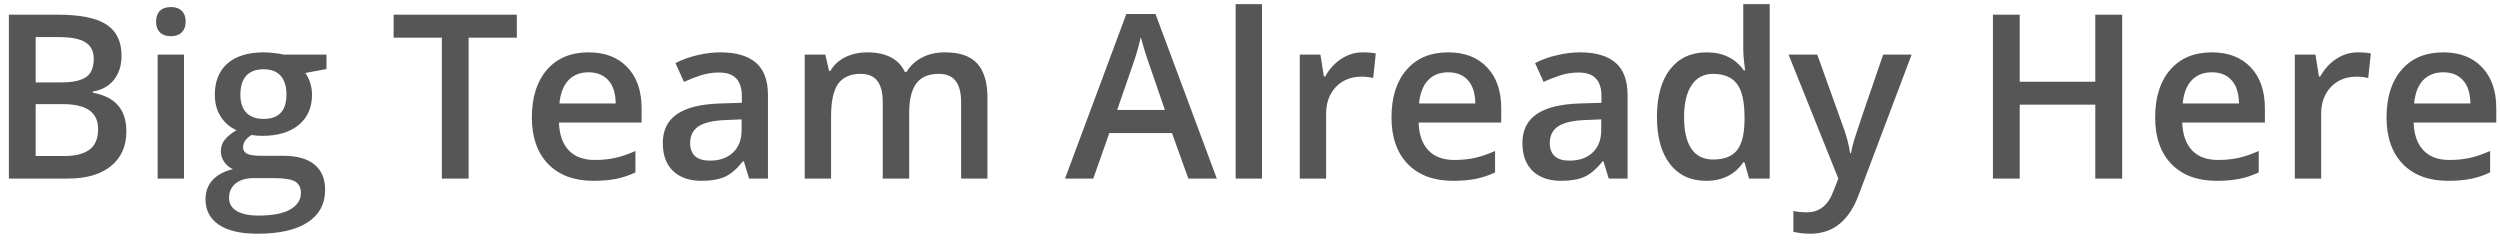 <svg width="196" height="19" viewBox="0 0 196 19" fill="none" xmlns="http://www.w3.org/2000/svg">
<path d="M0.696 1.15H4.511C6.28 1.15 7.558 1.408 8.343 1.924C9.134 2.439 9.529 3.254 9.529 4.367C9.529 5.117 9.336 5.741 8.949 6.239C8.562 6.737 8.006 7.051 7.279 7.18V7.268C8.182 7.438 8.844 7.774 9.266 8.278C9.693 8.776 9.907 9.453 9.907 10.309C9.907 11.463 9.503 12.368 8.694 13.024C7.892 13.675 6.772 14 5.337 14H0.696V1.15ZM2.797 6.459H4.818C5.697 6.459 6.339 6.321 6.743 6.046C7.147 5.765 7.35 5.29 7.35 4.622C7.35 4.019 7.13 3.582 6.69 3.312C6.257 3.043 5.565 2.908 4.616 2.908H2.797V6.459ZM2.797 8.164V12.233H5.029C5.908 12.233 6.57 12.066 7.016 11.732C7.467 11.393 7.692 10.859 7.692 10.133C7.692 9.465 7.464 8.97 7.007 8.647C6.55 8.325 5.855 8.164 4.924 8.164H2.797ZM14.425 14H12.359V4.279H14.425V14ZM12.236 1.704C12.236 1.335 12.336 1.051 12.535 0.852C12.74 0.652 13.03 0.553 13.405 0.553C13.769 0.553 14.05 0.652 14.249 0.852C14.454 1.051 14.557 1.335 14.557 1.704C14.557 2.056 14.454 2.334 14.249 2.539C14.05 2.738 13.769 2.838 13.405 2.838C13.03 2.838 12.74 2.738 12.535 2.539C12.336 2.334 12.236 2.056 12.236 1.704ZM25.596 4.279V5.413L23.935 5.721C24.087 5.926 24.213 6.178 24.312 6.477C24.412 6.775 24.462 7.092 24.462 7.426C24.462 8.428 24.116 9.216 23.425 9.79C22.733 10.364 21.781 10.651 20.568 10.651C20.258 10.651 19.977 10.628 19.725 10.581C19.279 10.856 19.057 11.179 19.057 11.548C19.057 11.771 19.159 11.938 19.364 12.049C19.575 12.16 19.959 12.216 20.516 12.216H22.212C23.284 12.216 24.099 12.444 24.655 12.901C25.212 13.358 25.49 14.018 25.49 14.879C25.49 15.98 25.036 16.83 24.128 17.428C23.22 18.025 21.907 18.324 20.19 18.324C18.866 18.324 17.855 18.09 17.158 17.621C16.461 17.152 16.112 16.484 16.112 15.617C16.112 15.02 16.3 14.516 16.675 14.105C17.056 13.701 17.586 13.42 18.266 13.262C17.99 13.145 17.762 12.957 17.58 12.699C17.404 12.435 17.316 12.16 17.316 11.873C17.316 11.51 17.419 11.202 17.624 10.95C17.829 10.698 18.134 10.449 18.538 10.203C18.034 9.986 17.624 9.635 17.308 9.148C16.997 8.656 16.842 8.082 16.842 7.426C16.842 6.371 17.173 5.554 17.835 4.974C18.503 4.394 19.452 4.104 20.683 4.104C20.958 4.104 21.245 4.124 21.544 4.165C21.849 4.2 22.077 4.238 22.23 4.279H25.596ZM17.958 15.512C17.958 15.957 18.157 16.3 18.556 16.54C18.96 16.78 19.525 16.9 20.252 16.9C21.377 16.9 22.215 16.739 22.766 16.417C23.316 16.095 23.592 15.667 23.592 15.134C23.592 14.712 23.439 14.41 23.135 14.229C22.836 14.053 22.276 13.965 21.456 13.965H19.892C19.3 13.965 18.828 14.102 18.477 14.378C18.131 14.659 17.958 15.037 17.958 15.512ZM18.846 7.426C18.846 8.035 19.001 8.504 19.311 8.832C19.628 9.16 20.079 9.324 20.665 9.324C21.86 9.324 22.458 8.686 22.458 7.408C22.458 6.775 22.309 6.289 22.01 5.949C21.717 5.604 21.269 5.431 20.665 5.431C20.067 5.431 19.613 5.601 19.303 5.94C18.998 6.28 18.846 6.775 18.846 7.426ZM36.74 14H34.64V2.952H30.86V1.15H40.52V2.952H36.74V14ZM46.523 14.176C45.011 14.176 43.827 13.736 42.972 12.857C42.122 11.973 41.697 10.757 41.697 9.21C41.697 7.622 42.093 6.374 42.884 5.466C43.675 4.558 44.762 4.104 46.145 4.104C47.428 4.104 48.441 4.493 49.185 5.272C49.93 6.052 50.302 7.124 50.302 8.489V9.605H43.824C43.853 10.549 44.108 11.275 44.589 11.785C45.069 12.289 45.746 12.541 46.619 12.541C47.193 12.541 47.727 12.488 48.219 12.383C48.717 12.271 49.25 12.09 49.818 11.838V13.517C49.315 13.757 48.805 13.927 48.289 14.026C47.773 14.126 47.185 14.176 46.523 14.176ZM46.145 5.668C45.488 5.668 44.961 5.876 44.562 6.292C44.17 6.708 43.935 7.314 43.859 8.111H48.272C48.26 7.309 48.066 6.702 47.691 6.292C47.316 5.876 46.801 5.668 46.145 5.668ZM58.73 14L58.317 12.646H58.247C57.778 13.238 57.307 13.643 56.832 13.859C56.357 14.07 55.748 14.176 55.004 14.176C54.049 14.176 53.302 13.918 52.763 13.402C52.23 12.887 51.963 12.157 51.963 11.214C51.963 10.212 52.335 9.456 53.079 8.946C53.823 8.437 54.957 8.158 56.48 8.111L58.159 8.059V7.54C58.159 6.919 58.013 6.456 57.72 6.151C57.433 5.841 56.984 5.686 56.375 5.686C55.877 5.686 55.399 5.759 54.942 5.905C54.485 6.052 54.046 6.225 53.624 6.424L52.956 4.947C53.483 4.672 54.06 4.464 54.688 4.323C55.315 4.177 55.906 4.104 56.463 4.104C57.699 4.104 58.631 4.373 59.258 4.912C59.891 5.451 60.207 6.298 60.207 7.452V14H58.73ZM55.654 12.594C56.404 12.594 57.005 12.386 57.456 11.97C57.913 11.548 58.142 10.959 58.142 10.203V9.359L56.894 9.412C55.921 9.447 55.212 9.611 54.767 9.904C54.327 10.191 54.107 10.634 54.107 11.231C54.107 11.665 54.236 12.002 54.494 12.242C54.752 12.477 55.139 12.594 55.654 12.594ZM71.281 14H69.207V8.006C69.207 7.262 69.066 6.708 68.785 6.345C68.504 5.976 68.064 5.791 67.467 5.791C66.67 5.791 66.084 6.052 65.709 6.573C65.34 7.089 65.155 7.95 65.155 9.157V14H63.09V4.279H64.707L64.997 5.554H65.103C65.372 5.091 65.762 4.733 66.272 4.481C66.787 4.229 67.353 4.104 67.968 4.104C69.462 4.104 70.452 4.613 70.939 5.633H71.079C71.366 5.152 71.77 4.777 72.292 4.508C72.814 4.238 73.411 4.104 74.085 4.104C75.245 4.104 76.089 4.396 76.616 4.982C77.149 5.568 77.416 6.462 77.416 7.663V14H75.351V8.006C75.351 7.262 75.207 6.708 74.92 6.345C74.639 5.976 74.199 5.791 73.602 5.791C72.799 5.791 72.21 6.043 71.835 6.547C71.466 7.045 71.281 7.812 71.281 8.85V14ZM93.166 14L91.883 10.432H86.97L85.713 14H83.498L88.306 1.098H90.591L95.398 14H93.166ZM91.329 8.621L90.125 5.123C90.037 4.889 89.914 4.52 89.756 4.016C89.603 3.512 89.498 3.143 89.439 2.908C89.281 3.629 89.05 4.417 88.745 5.272L87.585 8.621H91.329ZM98.94 14H96.875V0.324H98.94V14ZM106.833 4.104C107.249 4.104 107.592 4.133 107.861 4.191L107.659 6.116C107.366 6.046 107.062 6.011 106.745 6.011C105.919 6.011 105.248 6.28 104.732 6.819C104.223 7.358 103.968 8.059 103.968 8.92V14H101.902V4.279H103.52L103.792 5.993H103.897C104.22 5.413 104.639 4.953 105.154 4.613C105.676 4.273 106.235 4.104 106.833 4.104ZM113.917 14.176C112.405 14.176 111.222 13.736 110.366 12.857C109.517 11.973 109.092 10.757 109.092 9.21C109.092 7.622 109.487 6.374 110.278 5.466C111.069 4.558 112.156 4.104 113.539 4.104C114.822 4.104 115.836 4.493 116.58 5.272C117.324 6.052 117.696 7.124 117.696 8.489V9.605H111.219C111.248 10.549 111.503 11.275 111.983 11.785C112.464 12.289 113.141 12.541 114.014 12.541C114.588 12.541 115.121 12.488 115.613 12.383C116.111 12.271 116.645 12.09 117.213 11.838V13.517C116.709 13.757 116.199 13.927 115.684 14.026C115.168 14.126 114.579 14.176 113.917 14.176ZM113.539 5.668C112.883 5.668 112.355 5.876 111.957 6.292C111.564 6.708 111.33 7.314 111.254 8.111H115.666C115.654 7.309 115.461 6.702 115.086 6.292C114.711 5.876 114.195 5.668 113.539 5.668ZM126.125 14L125.712 12.646H125.642C125.173 13.238 124.701 13.643 124.227 13.859C123.752 14.07 123.143 14.176 122.398 14.176C121.443 14.176 120.696 13.918 120.157 13.402C119.624 12.887 119.357 12.157 119.357 11.214C119.357 10.212 119.729 9.456 120.474 8.946C121.218 8.437 122.352 8.158 123.875 8.111L125.554 8.059V7.54C125.554 6.919 125.407 6.456 125.114 6.151C124.827 5.841 124.379 5.686 123.77 5.686C123.271 5.686 122.794 5.759 122.337 5.905C121.88 6.052 121.44 6.225 121.019 6.424L120.351 4.947C120.878 4.672 121.455 4.464 122.082 4.323C122.709 4.177 123.301 4.104 123.857 4.104C125.094 4.104 126.025 4.373 126.652 4.912C127.285 5.451 127.602 6.298 127.602 7.452V14H126.125ZM123.049 12.594C123.799 12.594 124.399 12.386 124.851 11.97C125.308 11.548 125.536 10.959 125.536 10.203V9.359L124.288 9.412C123.315 9.447 122.606 9.611 122.161 9.904C121.722 10.191 121.502 10.634 121.502 11.231C121.502 11.665 121.631 12.002 121.889 12.242C122.146 12.477 122.533 12.594 123.049 12.594ZM133.763 14.176C132.55 14.176 131.604 13.736 130.924 12.857C130.244 11.979 129.904 10.745 129.904 9.157C129.904 7.563 130.247 6.324 130.933 5.439C131.624 4.549 132.579 4.104 133.798 4.104C135.075 4.104 136.048 4.575 136.716 5.519H136.821C136.722 4.821 136.672 4.271 136.672 3.866V0.324H138.746V14H137.129L136.769 12.726H136.672C136.01 13.692 135.04 14.176 133.763 14.176ZM134.316 12.506C135.166 12.506 135.784 12.269 136.171 11.794C136.558 11.313 136.757 10.537 136.769 9.465V9.175C136.769 7.95 136.569 7.08 136.171 6.564C135.772 6.049 135.148 5.791 134.299 5.791C133.572 5.791 133.013 6.087 132.62 6.679C132.228 7.265 132.031 8.103 132.031 9.192C132.031 10.271 132.222 11.094 132.603 11.662C132.983 12.225 133.555 12.506 134.316 12.506ZM140.223 4.279H142.473L144.45 9.79C144.749 10.575 144.948 11.313 145.048 12.005H145.118C145.171 11.683 145.268 11.293 145.408 10.836C145.549 10.373 146.293 8.188 147.641 4.279H149.873L145.716 15.292C144.96 17.314 143.7 18.324 141.937 18.324C141.479 18.324 141.034 18.274 140.601 18.175V16.54C140.911 16.61 141.266 16.645 141.664 16.645C142.66 16.645 143.36 16.068 143.765 14.914L144.125 14L140.223 4.279ZM166.379 14H164.27V8.208H158.346V14H156.245V1.15H158.346V6.406H164.27V1.15H166.379V14ZM173.788 14.176C172.276 14.176 171.093 13.736 170.237 12.857C169.388 11.973 168.963 10.757 168.963 9.21C168.963 7.622 169.358 6.374 170.149 5.466C170.94 4.558 172.027 4.104 173.41 4.104C174.693 4.104 175.707 4.493 176.451 5.272C177.195 6.052 177.567 7.124 177.567 8.489V9.605H171.09C171.119 10.549 171.374 11.275 171.854 11.785C172.335 12.289 173.012 12.541 173.885 12.541C174.459 12.541 174.992 12.488 175.484 12.383C175.982 12.271 176.516 12.09 177.084 11.838V13.517C176.58 13.757 176.07 13.927 175.555 14.026C175.039 14.126 174.45 14.176 173.788 14.176ZM173.41 5.668C172.754 5.668 172.227 5.876 171.828 6.292C171.436 6.708 171.201 7.314 171.125 8.111H175.537C175.525 7.309 175.332 6.702 174.957 6.292C174.582 5.876 174.066 5.668 173.41 5.668ZM184.845 4.104C185.261 4.104 185.604 4.133 185.873 4.191L185.671 6.116C185.378 6.046 185.073 6.011 184.757 6.011C183.931 6.011 183.26 6.28 182.744 6.819C182.234 7.358 181.979 8.059 181.979 8.92V14H179.914V4.279H181.531L181.804 5.993H181.909C182.231 5.413 182.65 4.953 183.166 4.613C183.688 4.273 184.247 4.104 184.845 4.104ZM191.929 14.176C190.417 14.176 189.233 13.736 188.378 12.857C187.528 11.973 187.104 10.757 187.104 9.21C187.104 7.622 187.499 6.374 188.29 5.466C189.081 4.558 190.168 4.104 191.551 4.104C192.834 4.104 193.848 4.493 194.592 5.272C195.336 6.052 195.708 7.124 195.708 8.489V9.605H189.23C189.26 10.549 189.515 11.275 189.995 11.785C190.476 12.289 191.152 12.541 192.025 12.541C192.6 12.541 193.133 12.488 193.625 12.383C194.123 12.271 194.656 12.09 195.225 11.838V13.517C194.721 13.757 194.211 13.927 193.695 14.026C193.18 14.126 192.591 14.176 191.929 14.176ZM191.551 5.668C190.895 5.668 190.367 5.876 189.969 6.292C189.576 6.708 189.342 7.314 189.266 8.111H193.678C193.666 7.309 193.473 6.702 193.098 6.292C192.723 5.876 192.207 5.668 191.551 5.668Z" fill="#565656"/>
</svg>

